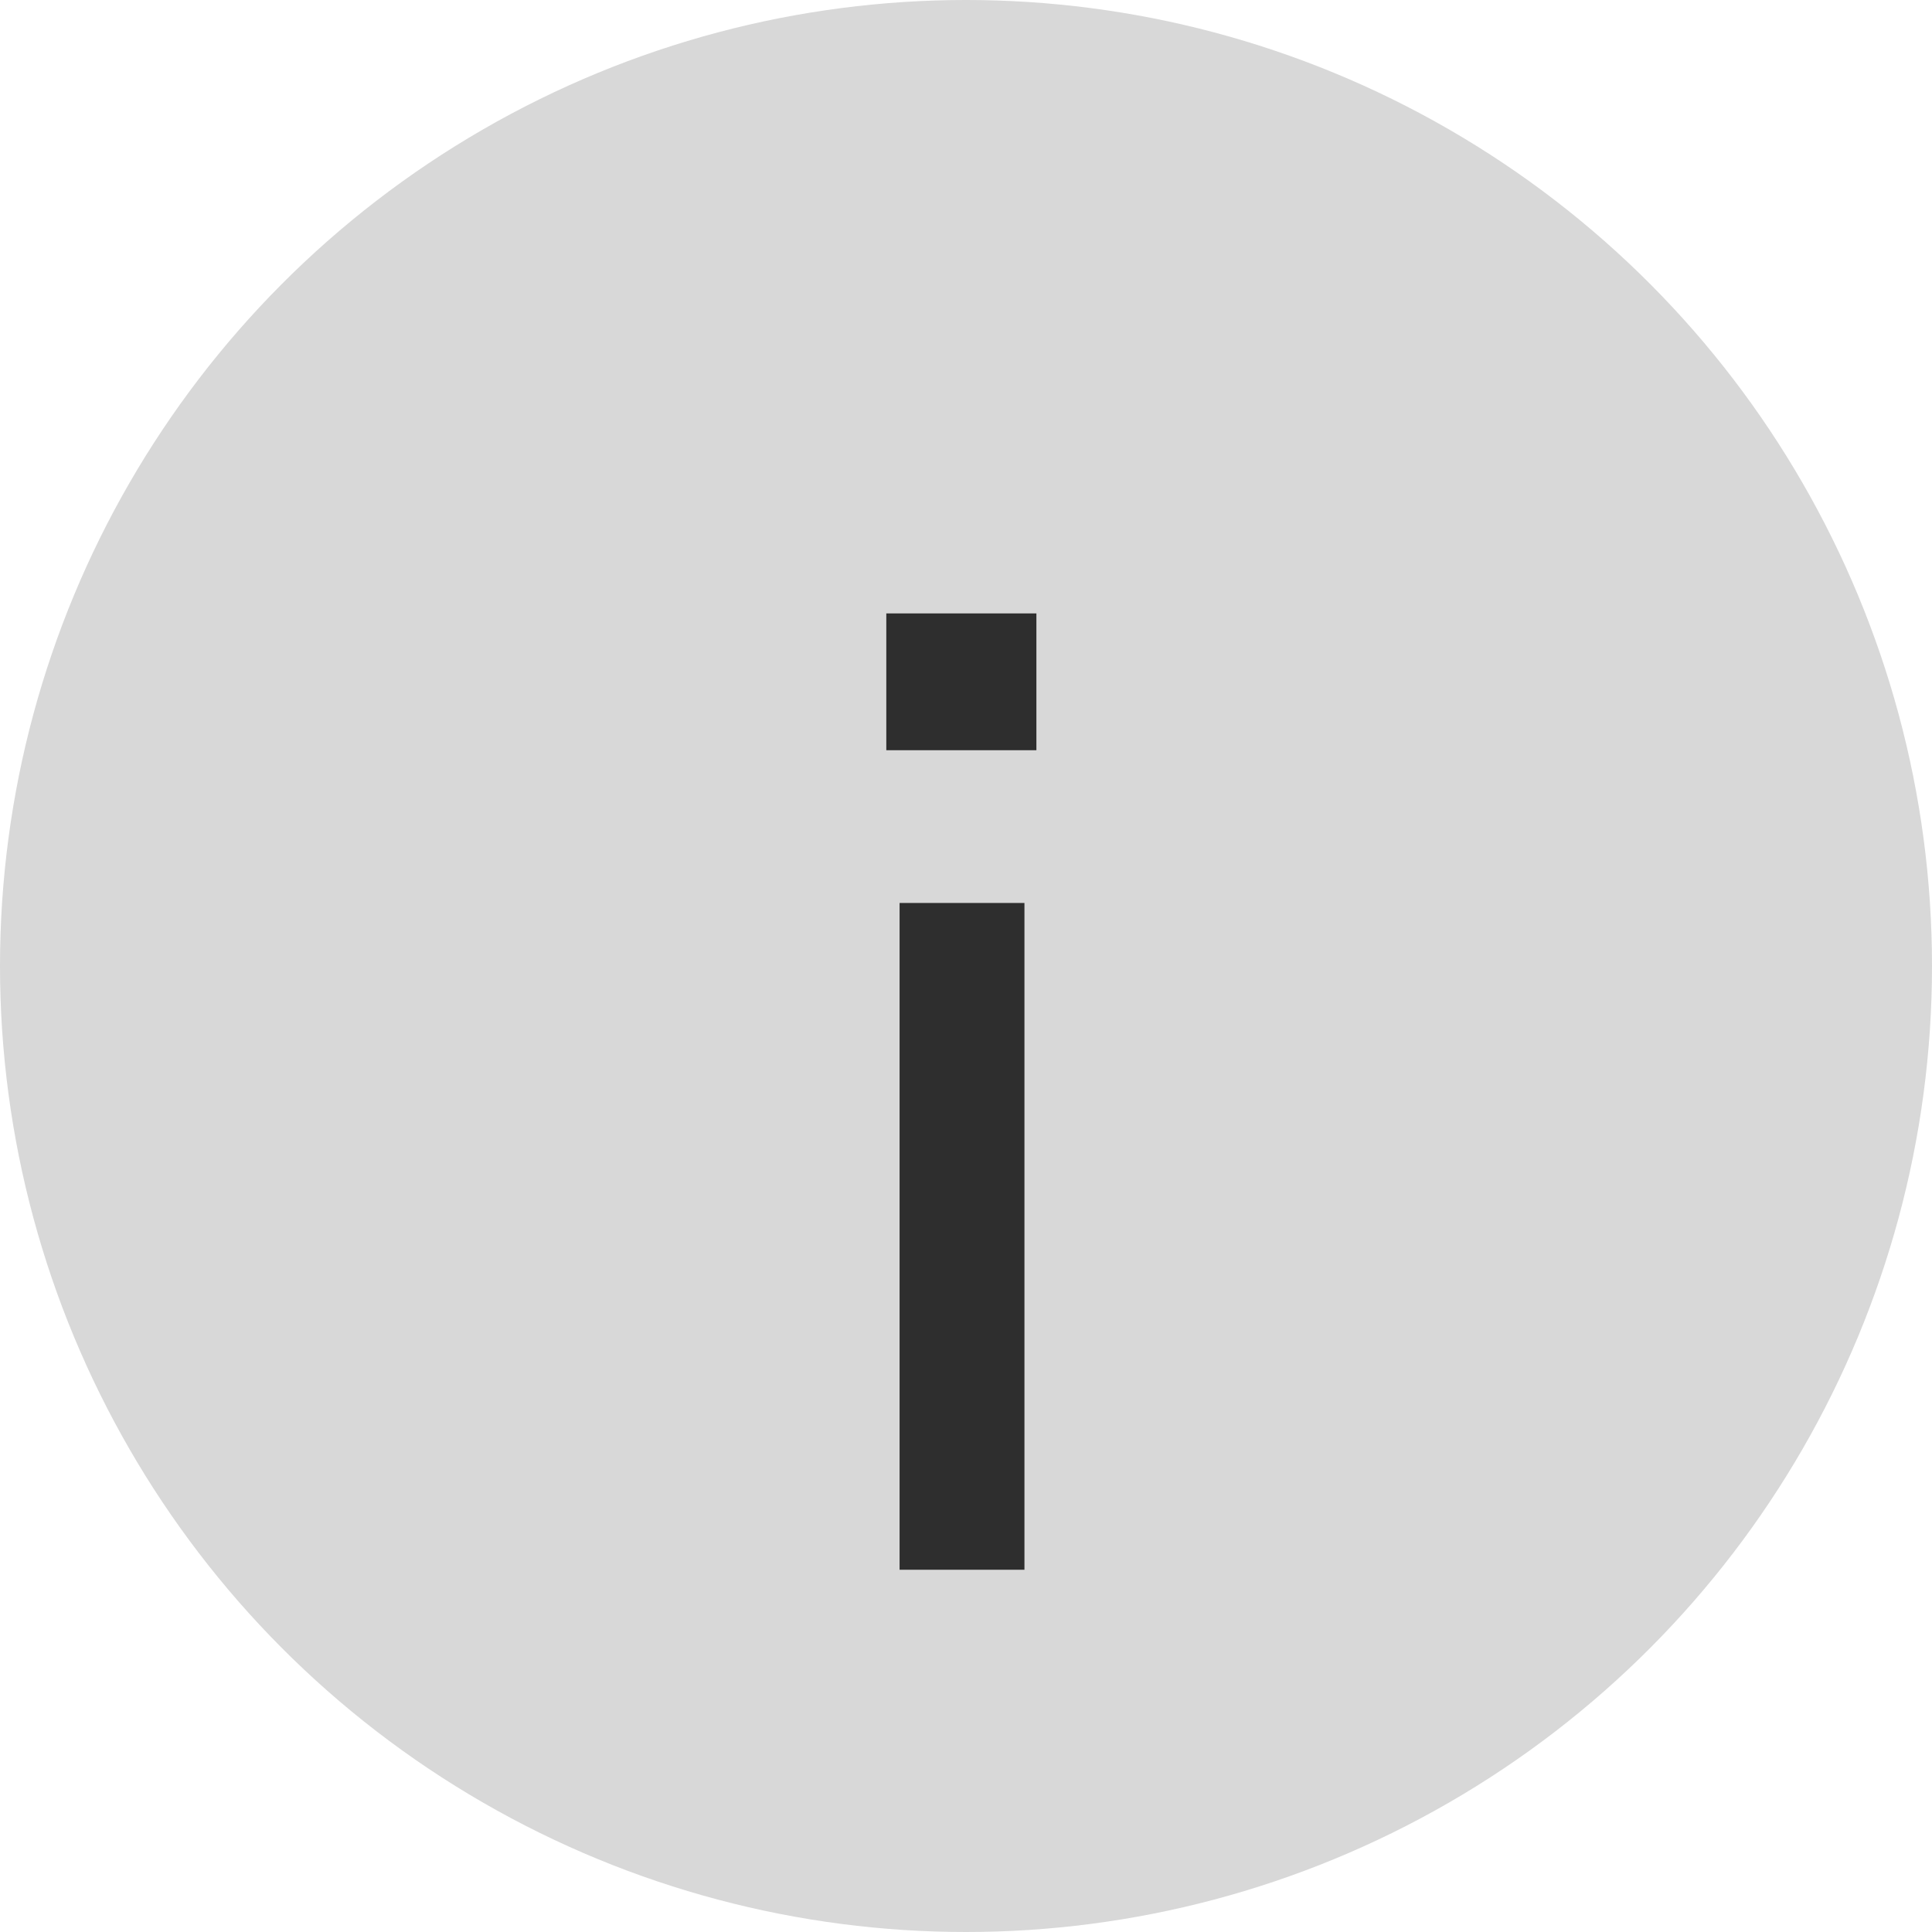 <svg width="24" height="24" viewBox="0 0 16 16"> xmlns="http://www.w3.org/2000/svg">
  <g fill-rule="nonzero" fill="none">
    <circle fill="#D8D8D8" cx="8" cy="8" r="8"/>
    <path d="M7.34 5.08h1.243v1.133H7.34V5.08zm.11 2.398h1.034V13H7.45V7.478z" fill="#2E2E2E"/>
  </g>
</svg>
